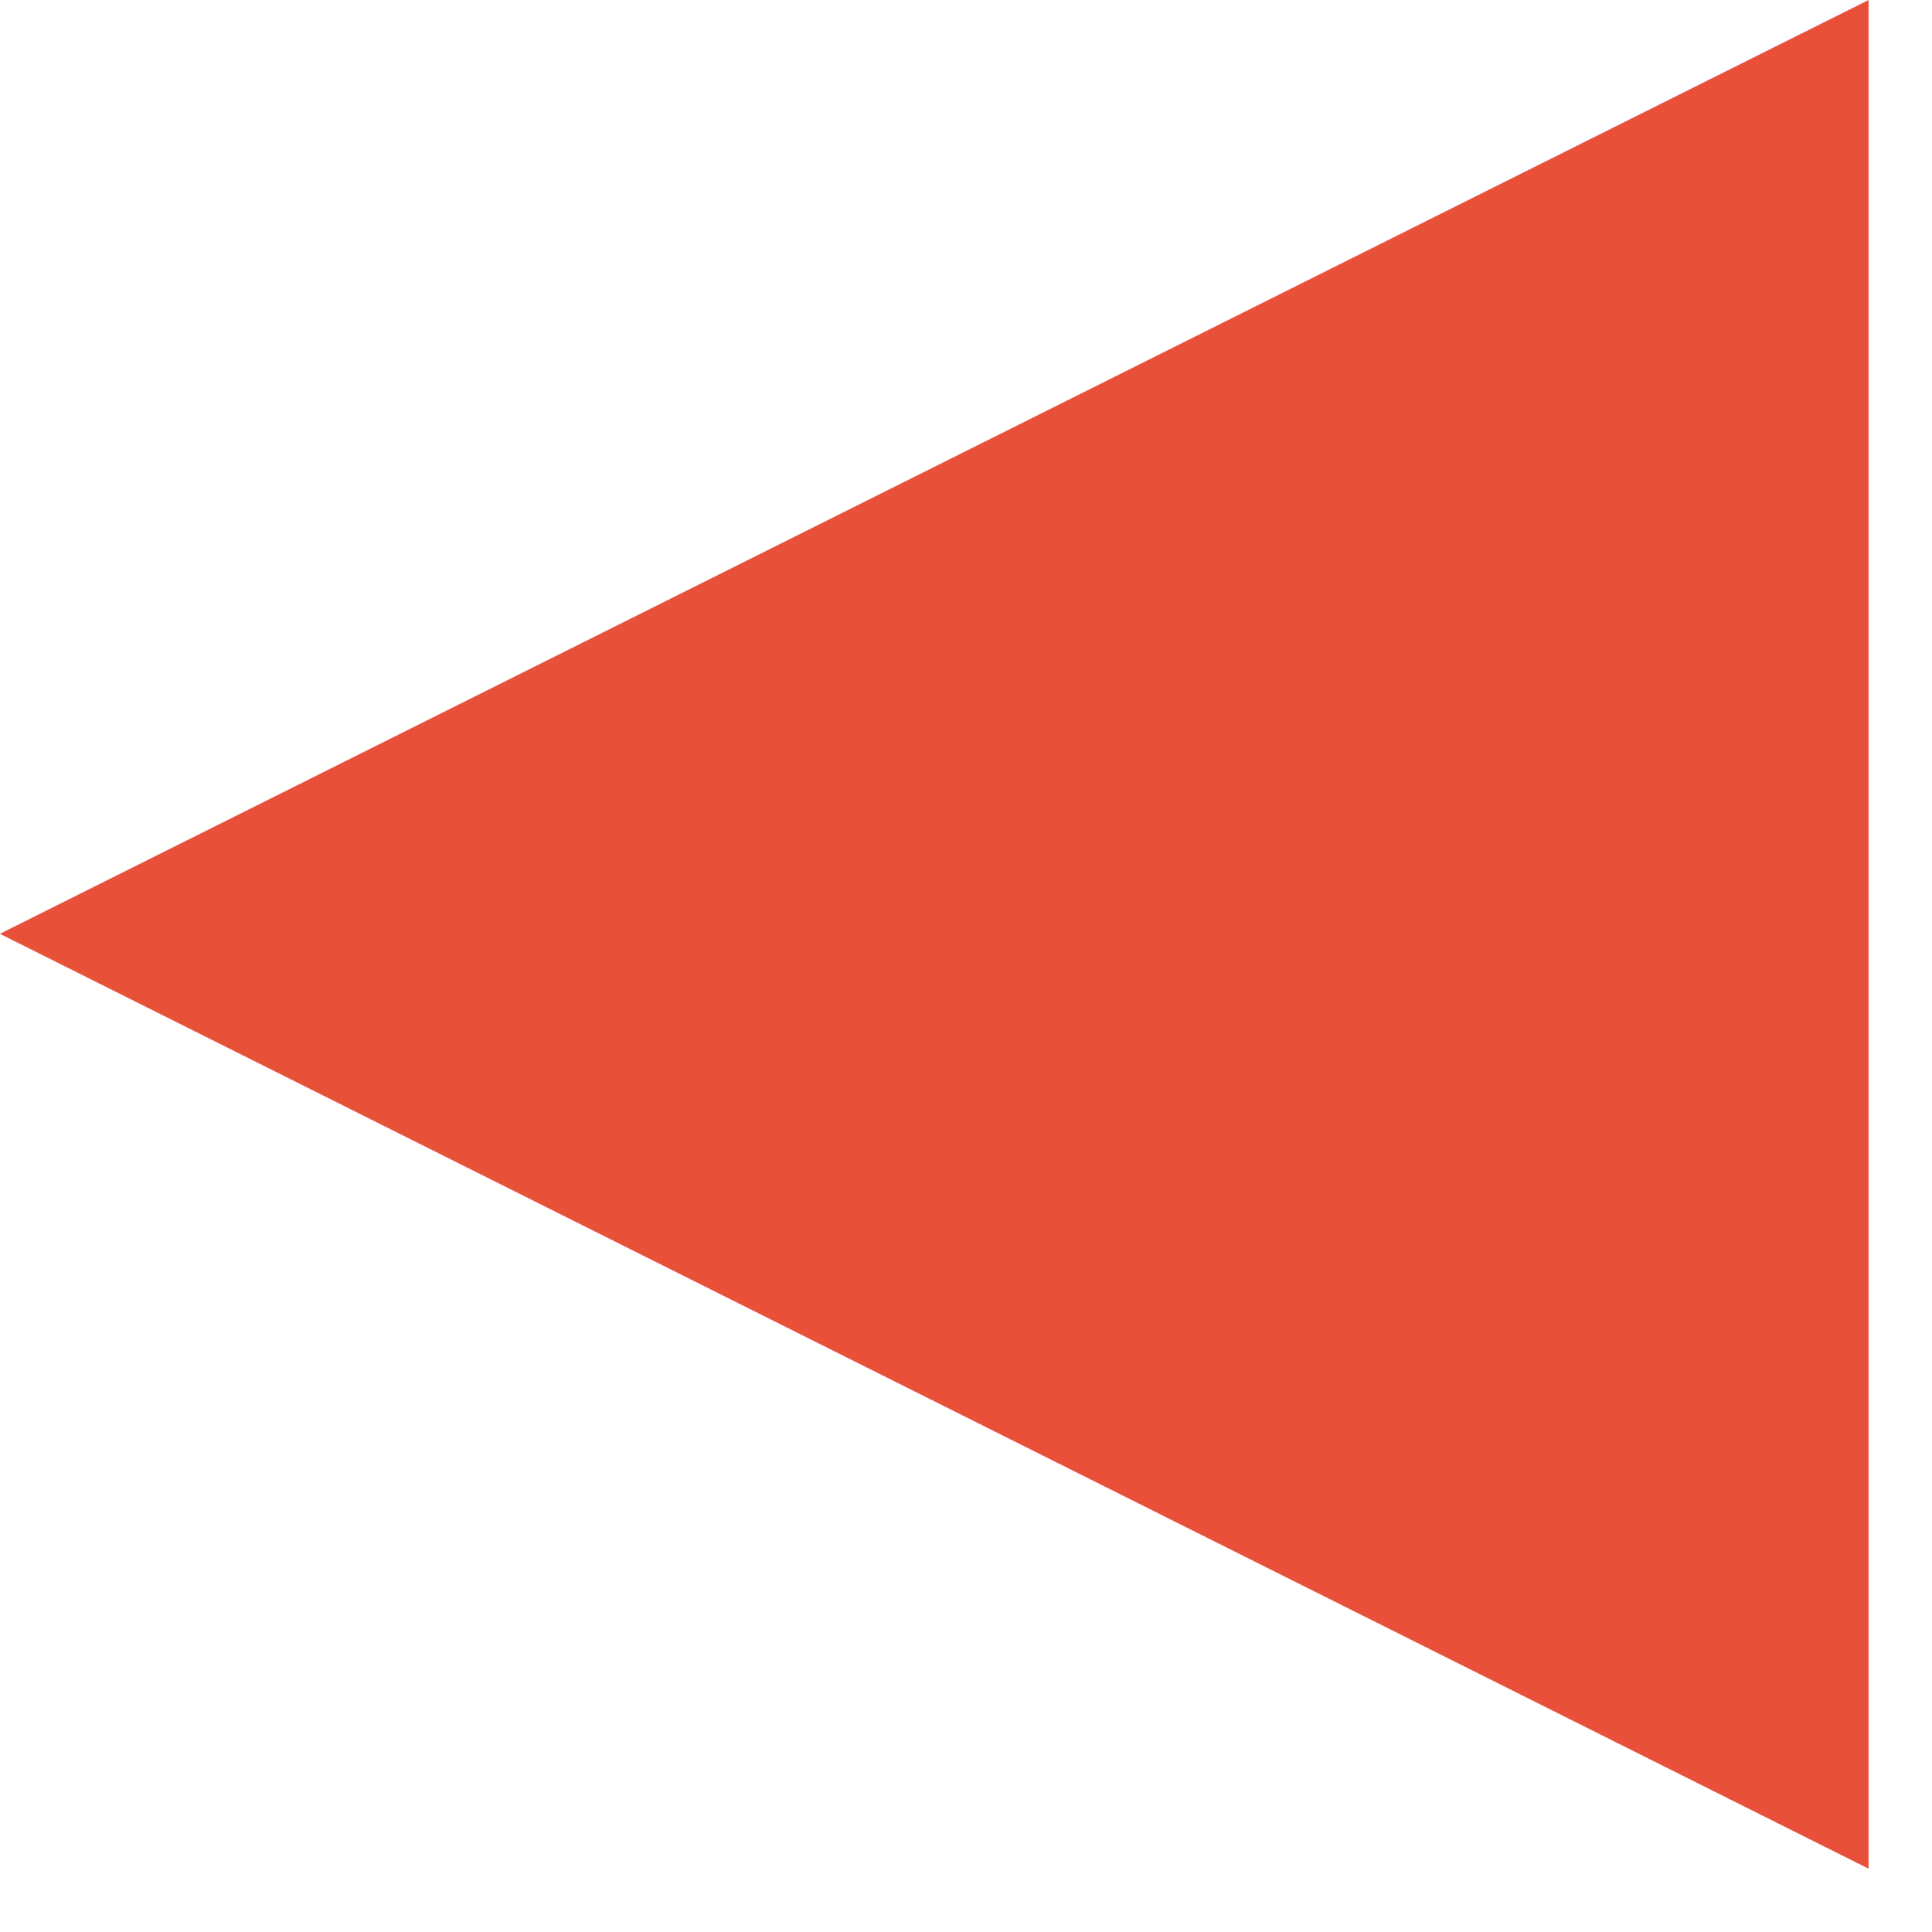 <?xml version="1.0" encoding="UTF-8" standalone="no"?>
<!DOCTYPE svg PUBLIC "-//W3C//DTD SVG 1.1//EN" "http://www.w3.org/Graphics/SVG/1.1/DTD/svg11.dtd">
<svg width="100%" height="100%" viewBox="0 0 18 18" version="1.1" xmlns="http://www.w3.org/2000/svg" xmlns:xlink="http://www.w3.org/1999/xlink" xml:space="preserve" xmlns:serif="http://www.serif.com/" style="fill-rule:evenodd;clip-rule:evenodd;stroke-linejoin:round;stroke-miterlimit:1.414;">
    <g transform="matrix(1,0,0,1,-862.971,-1036.18)">
        <g transform="matrix(6.12323e-17,-1,1,6.12323e-17,-2577.03,6284.59)">
            <path d="M5239.71,3440L5248.41,3457.41L5231,3457.41L5239.71,3440Z" style="fill:rgb(233,80,57);"/>
        </g>
    </g>
</svg>
